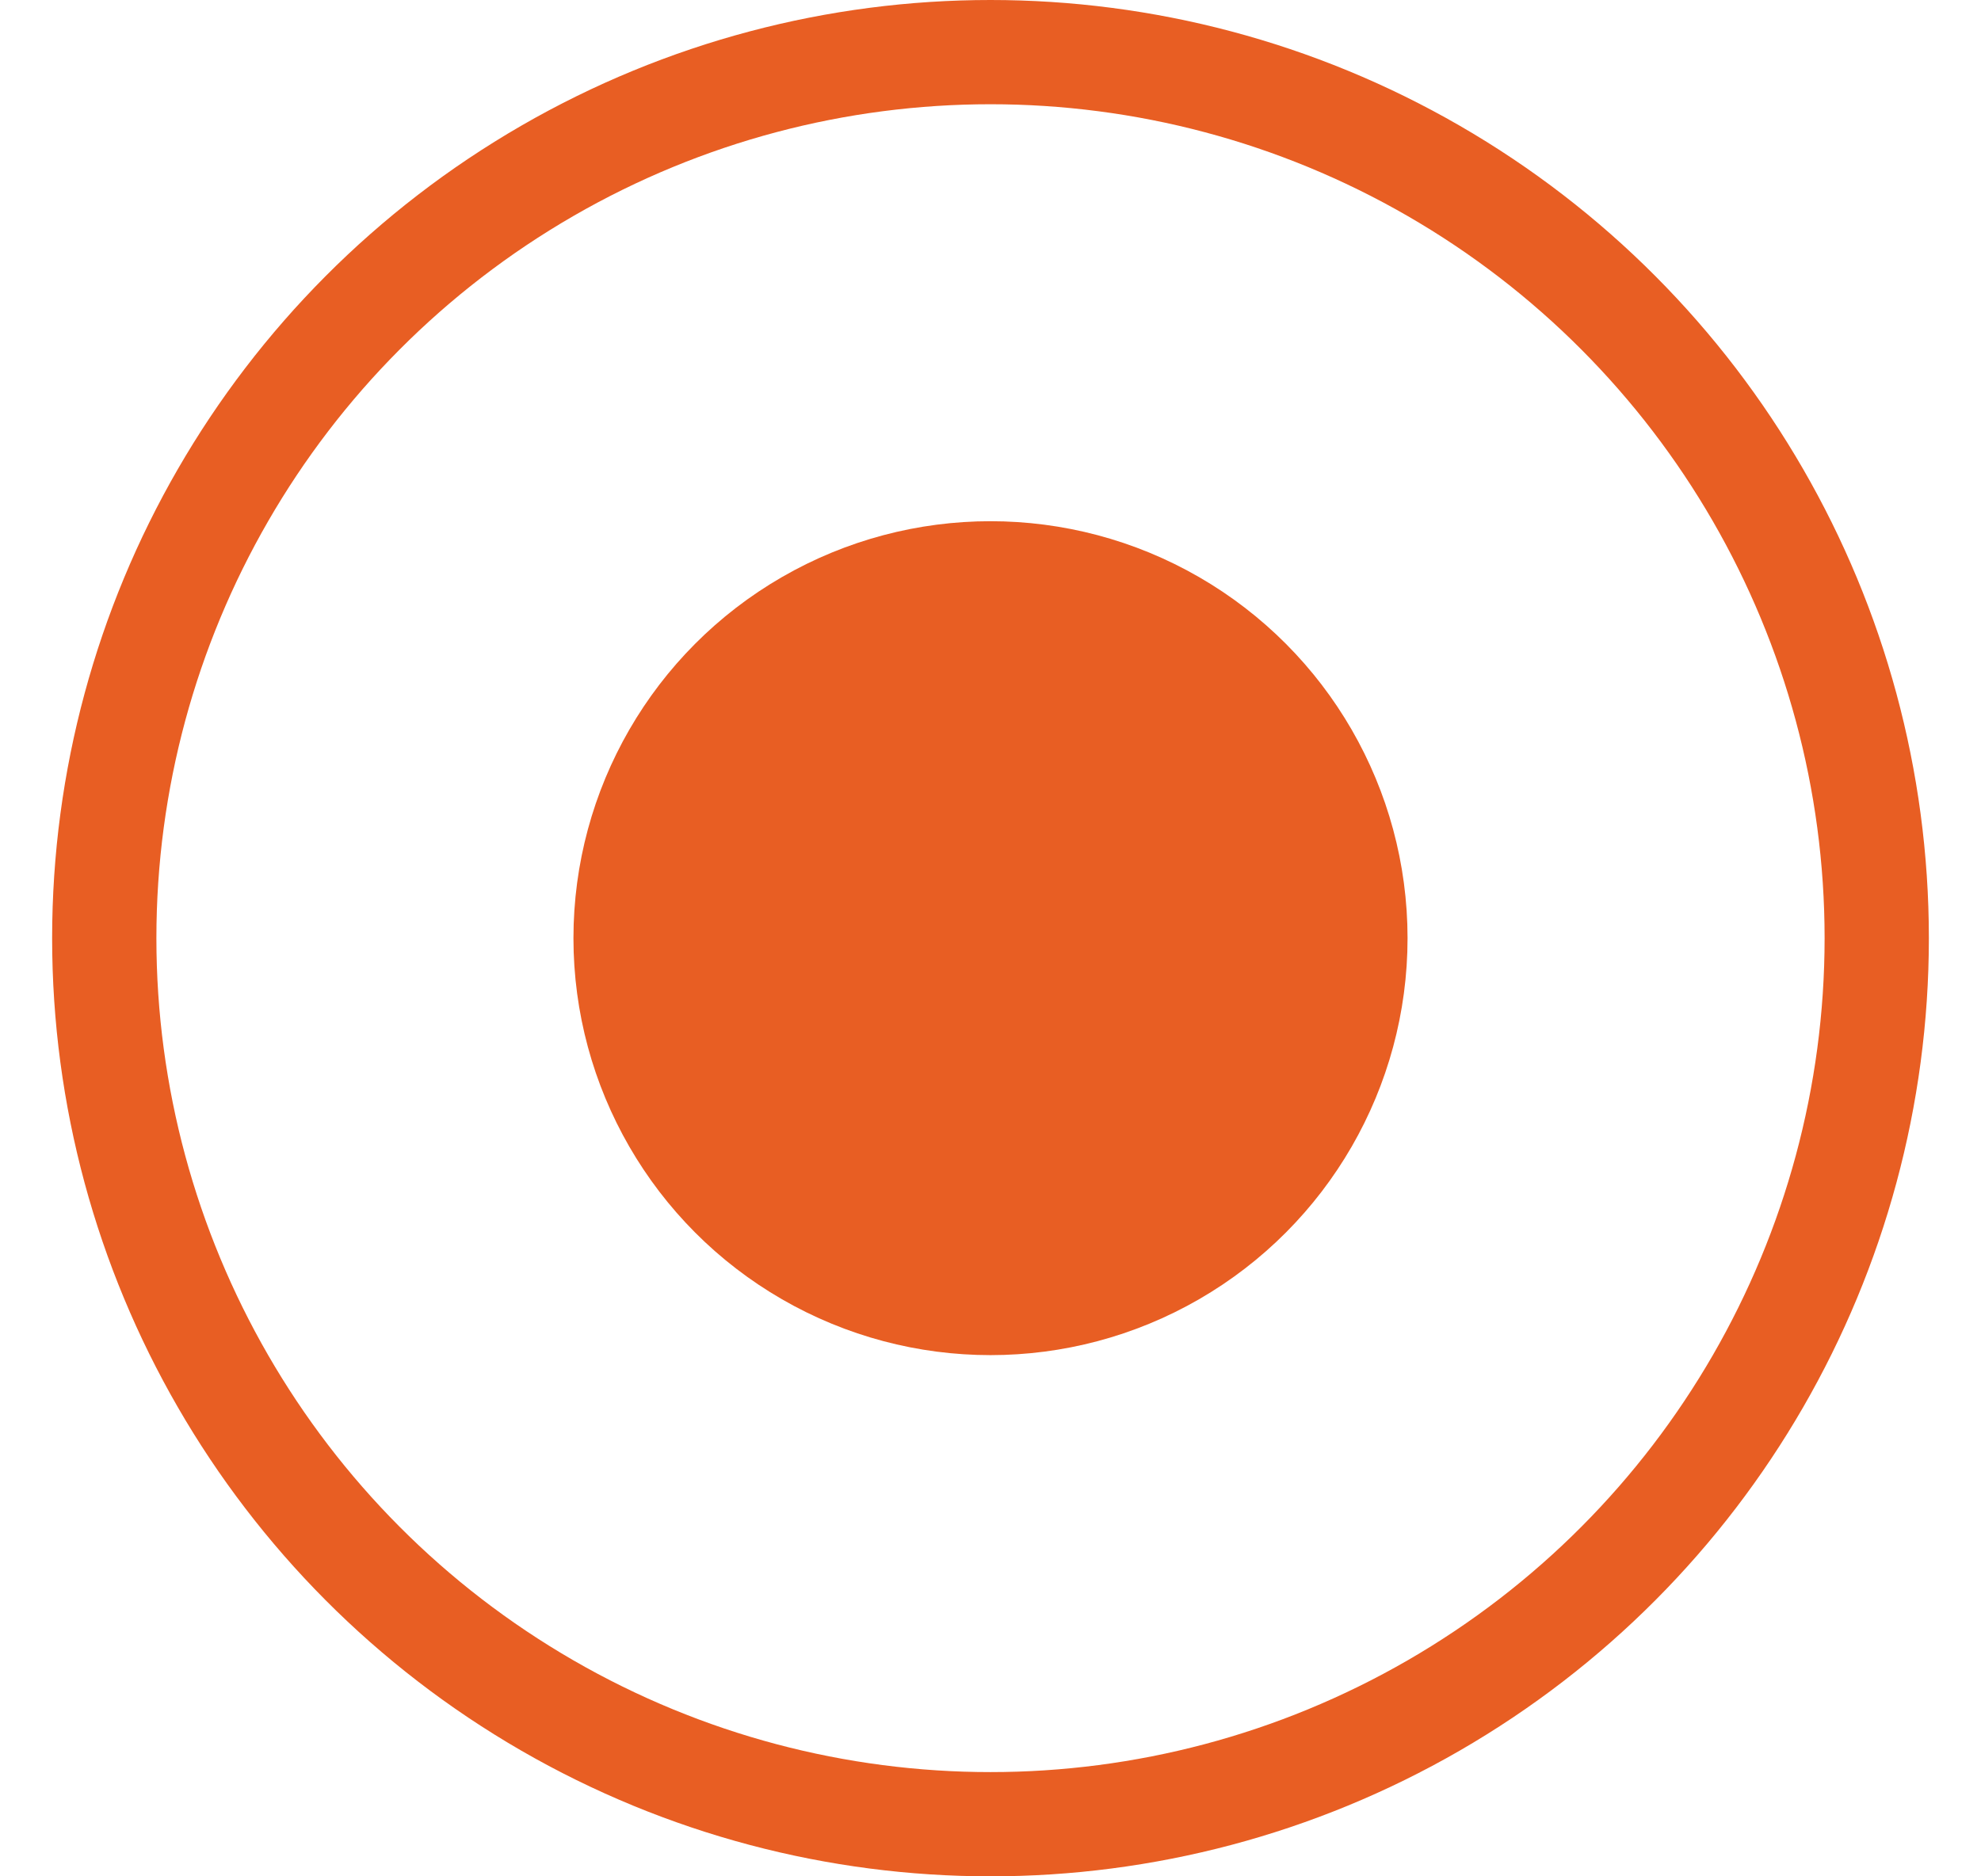 <svg width="19" height="18" viewBox="0 0 19 18" fill="none" xmlns="http://www.w3.org/2000/svg">
<circle cx="9.5" cy="9" r="8.5" stroke="#E85E23"/>
<circle cx="9.5" cy="9" r="4" fill="#E85E23"/>
</svg>
